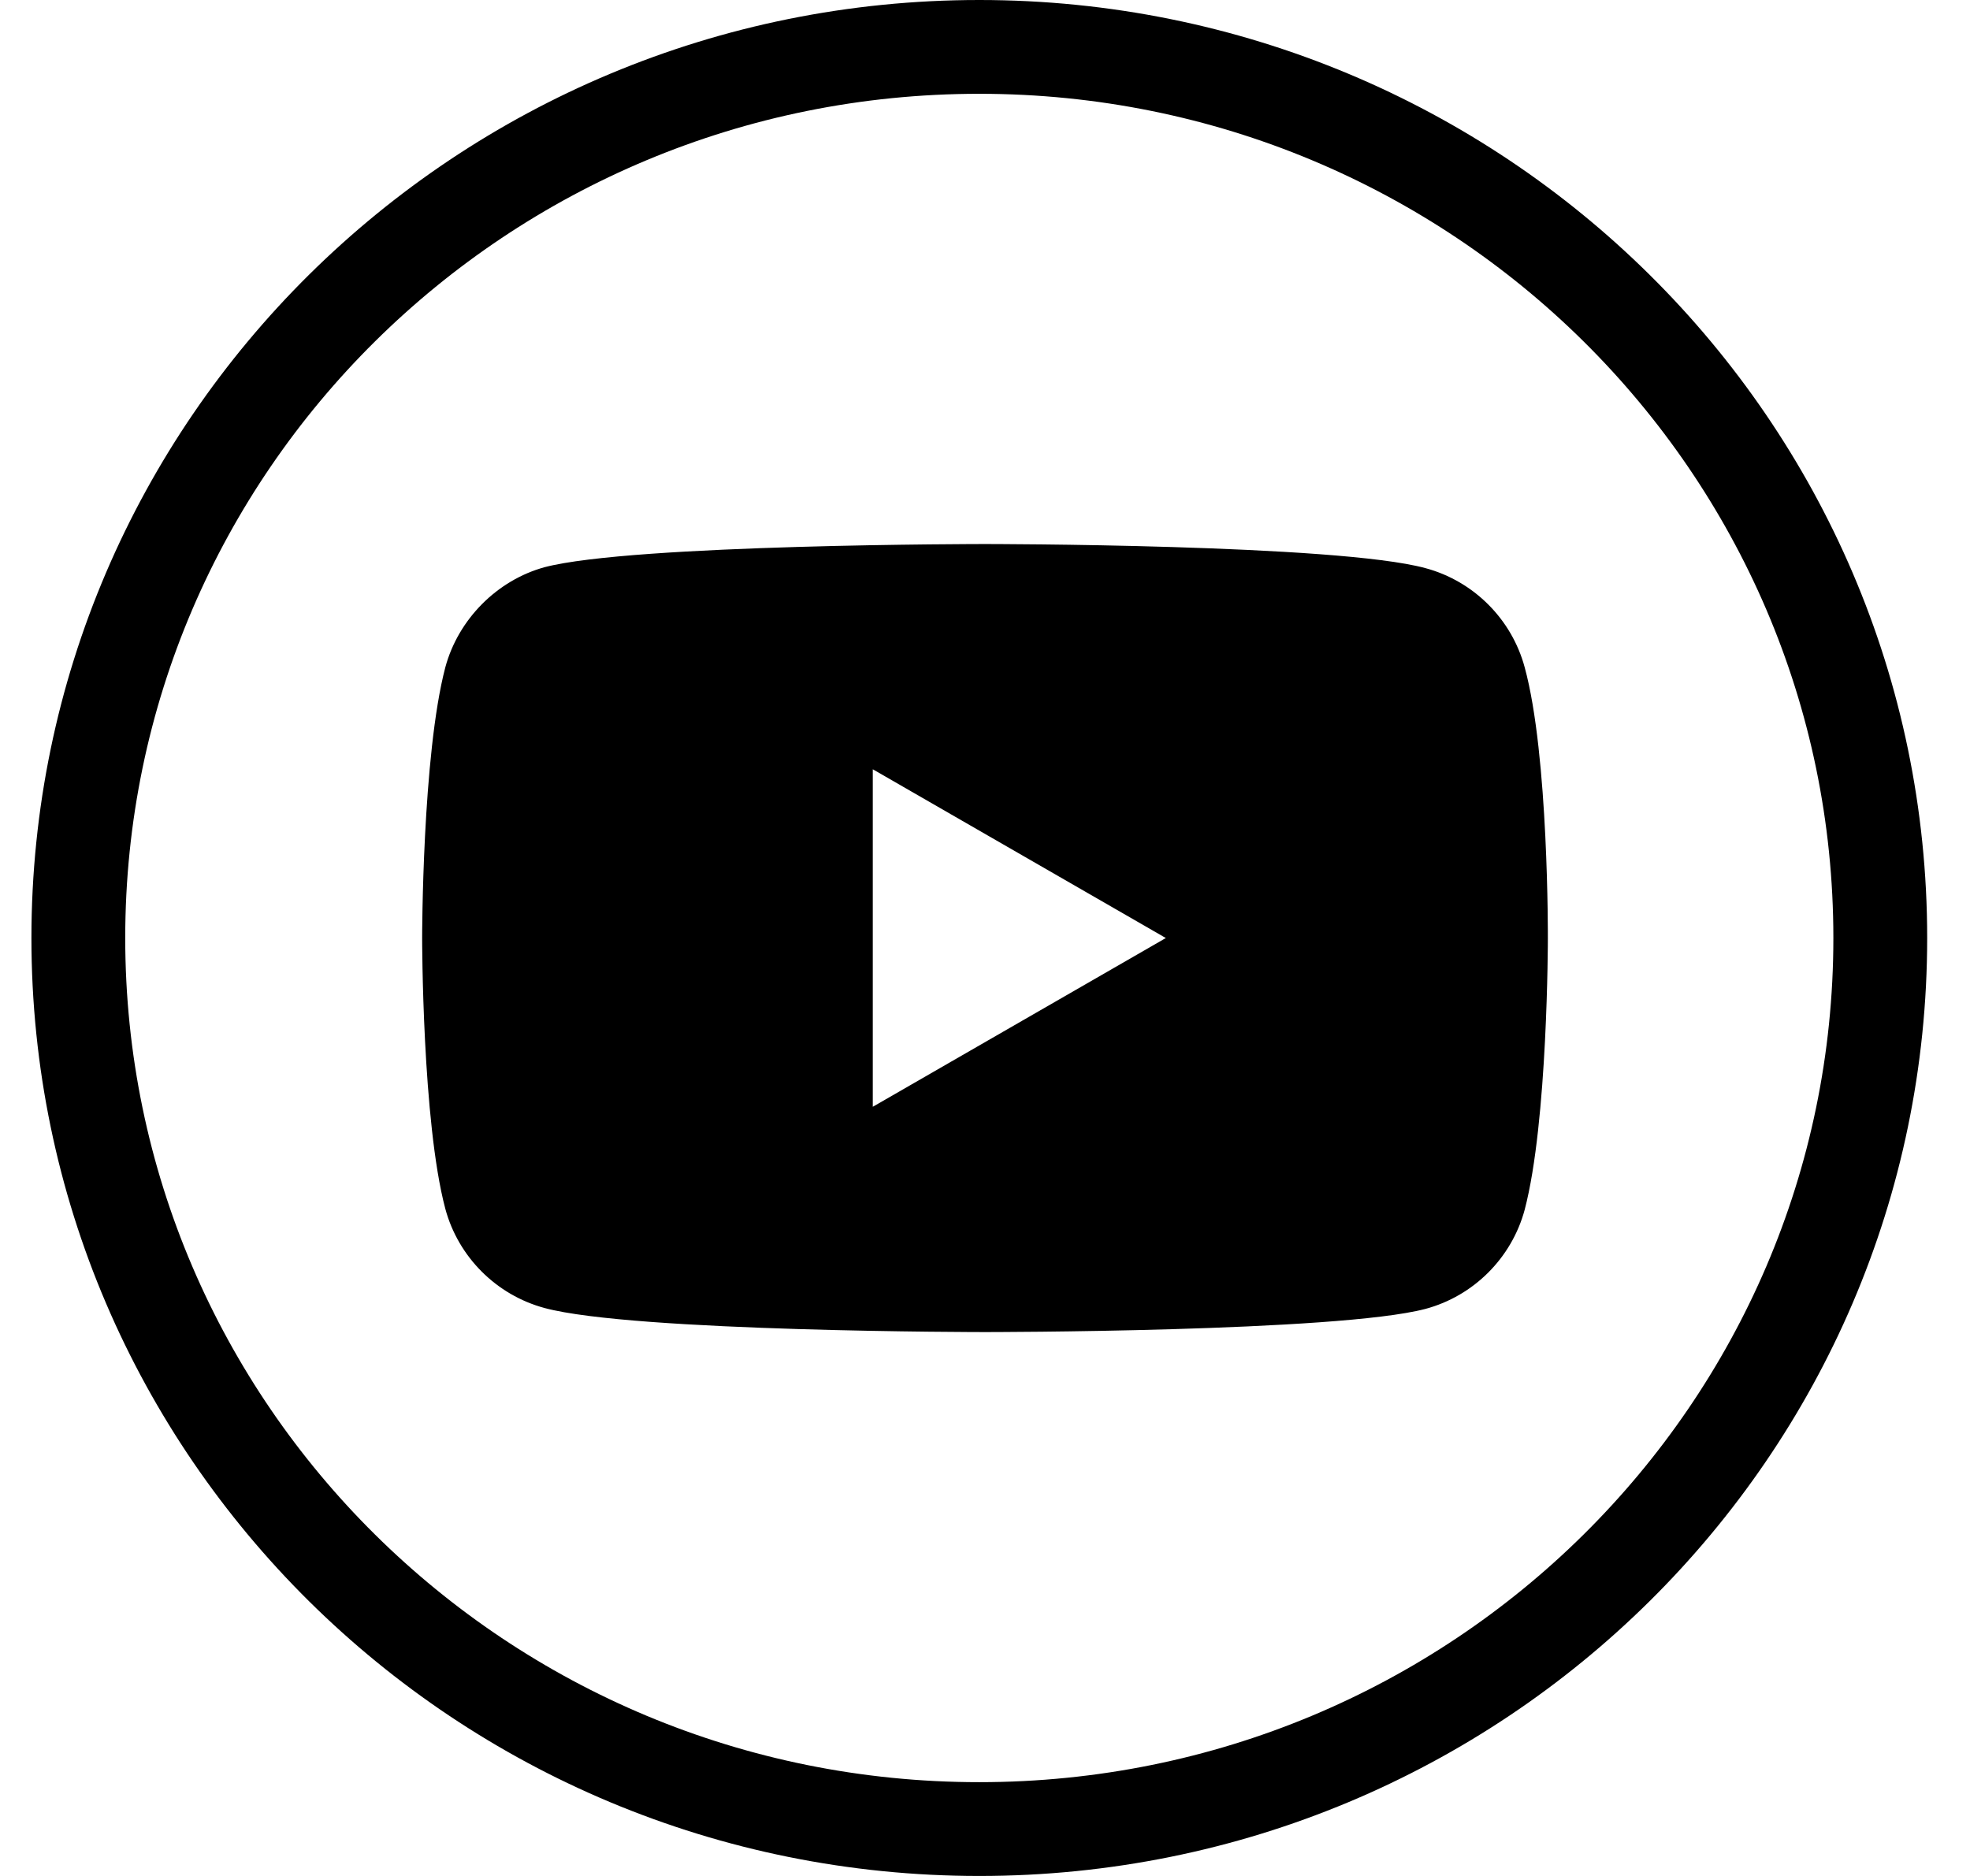 <svg width="42" height="40" viewBox="0 0 42 40" fill="none" xmlns="http://www.w3.org/2000/svg">
<path d="M40.087 20C40.087 30.484 31.497 39 20.878 39C10.26 39 1.67 30.484 1.67 20C1.67 9.516 10.26 1 20.878 1C31.497 1 40.087 9.516 40.087 20Z" stroke="black" stroke-width="2"/>
<path fill-rule="evenodd" clip-rule="evenodd" d="M32.506 25.794C33 23.916 33 20.021 33 20.021C33 20.021 33.02 16.107 32.506 14.229C32.229 13.201 31.418 12.39 30.39 12.114C28.512 11.6 21 11.6 21 11.6C21 11.6 13.488 11.6 11.61 12.094C10.601 12.371 9.771 13.201 9.494 14.229C9 16.107 9 20.002 9 20.002C9 20.002 9 23.916 9.494 25.774C9.771 26.802 10.582 27.613 11.61 27.89C13.508 28.403 21 28.403 21 28.403C21 28.403 28.512 28.403 30.39 27.909C31.418 27.633 32.229 26.822 32.506 25.794ZM24.855 20.001L18.608 23.599V16.403L24.855 20.001Z" fill="black"/>
</svg>
